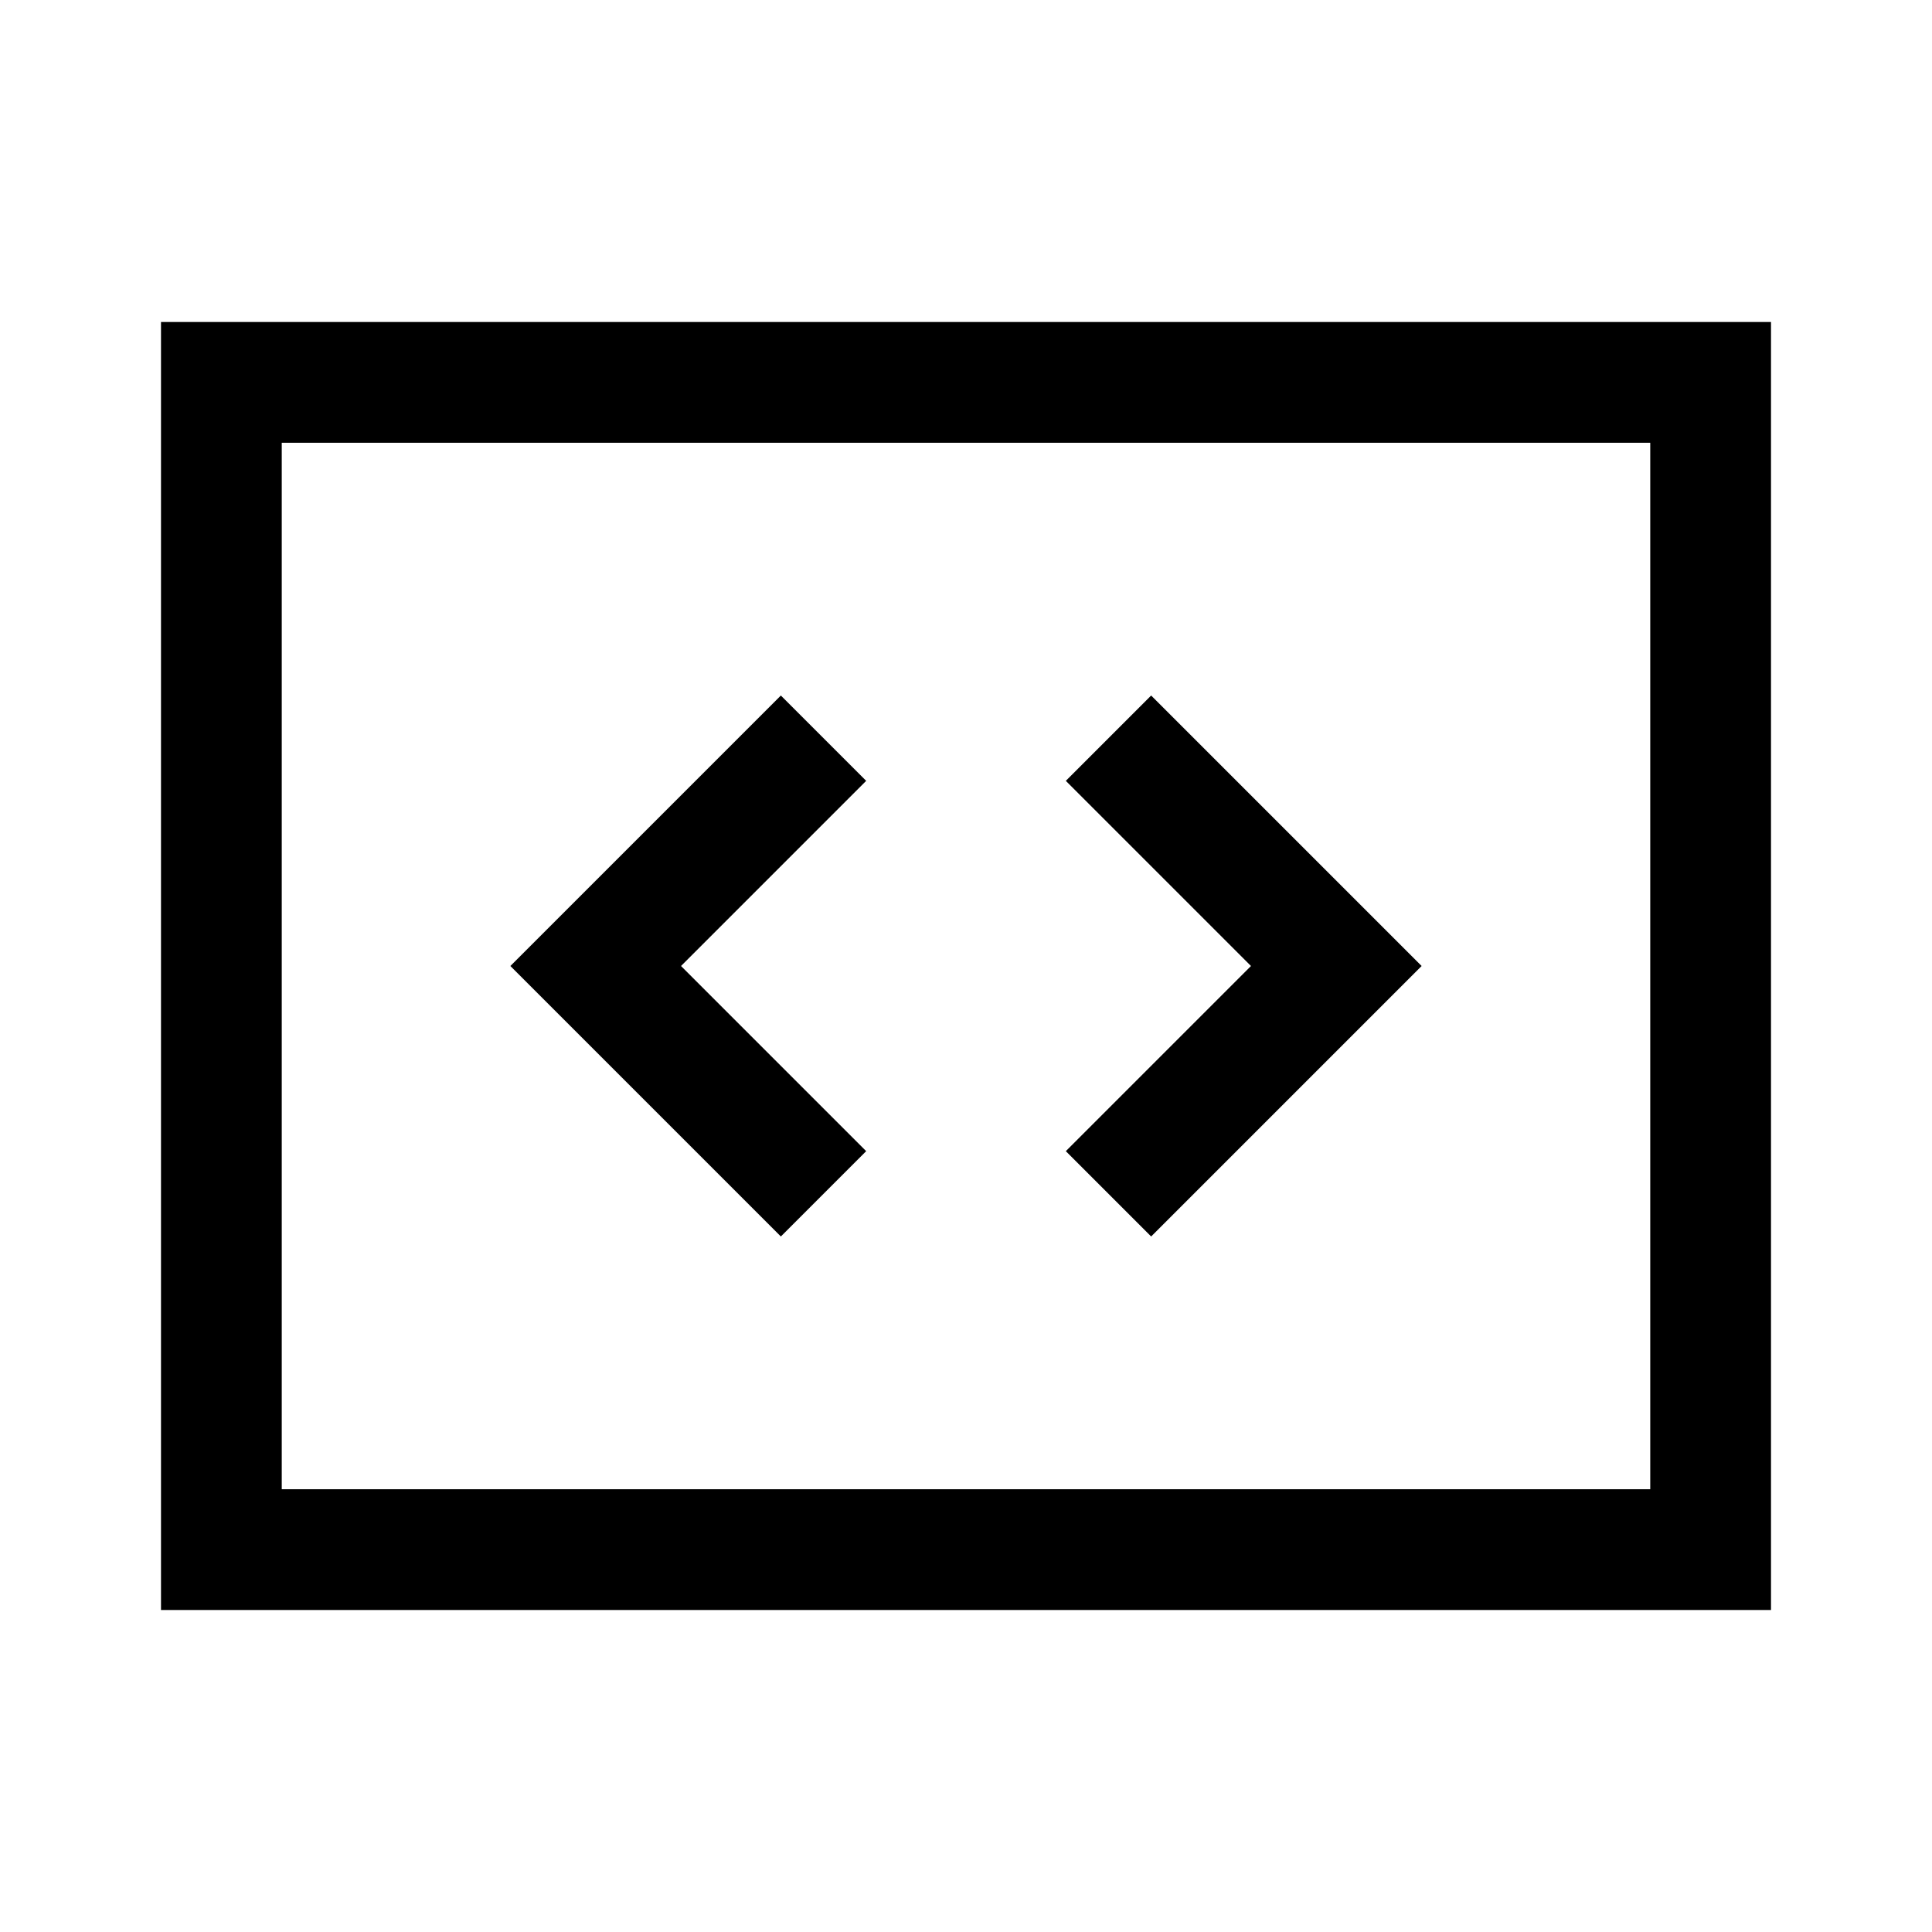 <svg xmlns="http://www.w3.org/2000/svg" viewBox="0 0 24 24"><title>iconoteka_program__software_m_s</title><g id="Clear_3" data-name="Clear 3"><path d="M2,4V20H22V4ZM20.5,18.5H3.5V5.5h17Zm-6.2-3.14L17.66,12,14.3,8.64,13.24,9.7l2.3,2.3-2.3,2.3ZM10.76,14.3,8.46,12l2.3-2.3L9.7,8.64,6.34,12,9.7,15.36Z"/></g></svg>